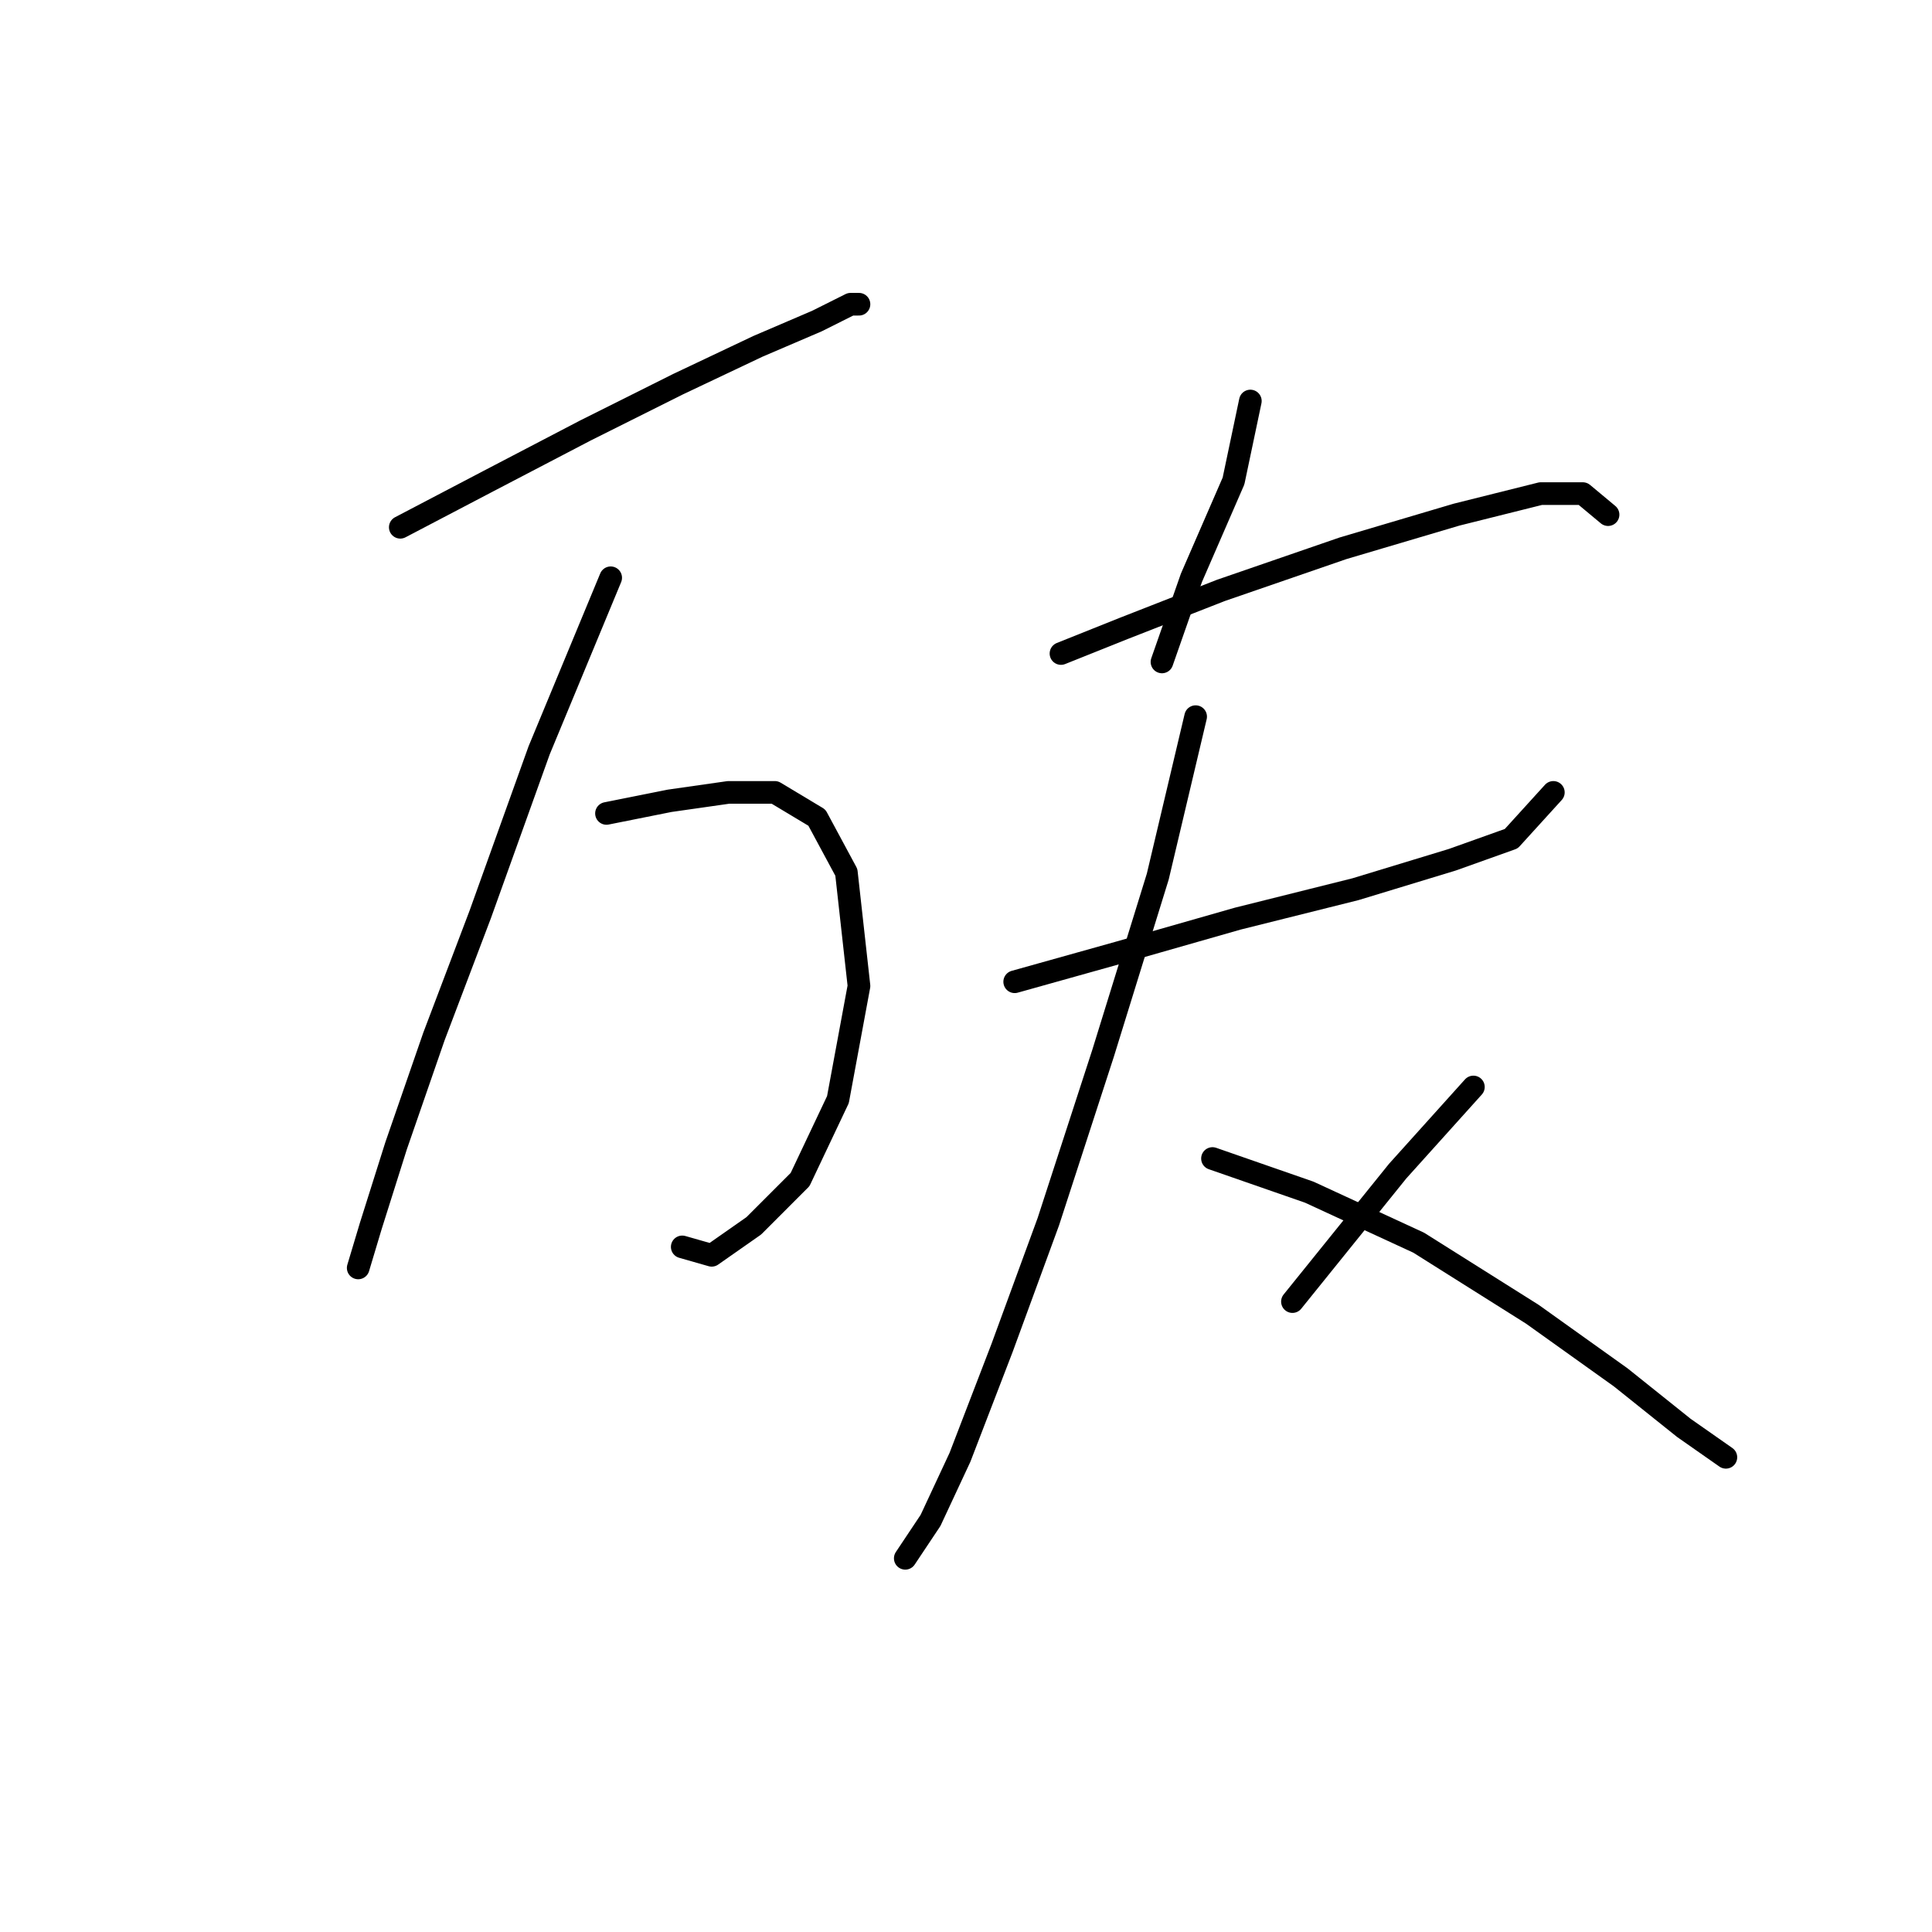 <?xml version="1.0" standalone="no"?>
    <svg width="256" height="256" xmlns="http://www.w3.org/2000/svg" version="1.1">
    <polyline stroke="black" stroke-width="3" stroke-linecap="round" fill="transparent" stroke-linejoin="round" points="53.039 69.866 64.749 63.732 77.574 57.041 89.842 50.907 100.437 45.888 108.243 42.543 112.704 40.312 113.82 40.312 113.82 40.312 " />
        <polyline stroke="black" stroke-width="3" stroke-linecap="round" fill="transparent" stroke-linejoin="round" points="80.92 76.558 71.44 99.42 63.634 121.167 57.5 137.338 52.481 151.836 49.136 162.431 47.463 168.007 47.463 168.007 49.136 162.431 49.136 162.431 " />
        <polyline stroke="black" stroke-width="3" stroke-linecap="round" fill="transparent" stroke-linejoin="round" points="80.362 107.784 88.727 106.111 96.533 104.996 102.667 104.996 108.243 108.342 112.147 115.591 113.82 130.647 111.031 145.702 106.013 156.297 99.879 162.431 94.303 166.334 90.4 165.219 90.4 165.219 " />
        <polyline stroke="black" stroke-width="3" stroke-linecap="round" fill="transparent" stroke-linejoin="round" points="165.678 53.137 163.448 63.732 157.872 76.558 153.968 87.71 153.968 87.71 " />
        <polyline stroke="black" stroke-width="3" stroke-linecap="round" fill="transparent" stroke-linejoin="round" points="140.585 86.595 148.95 83.249 161.775 78.23 177.946 72.654 193.002 68.193 204.154 65.405 209.73 65.405 213.076 68.193 213.076 68.193 " />
        <polyline stroke="black" stroke-width="3" stroke-linecap="round" fill="transparent" stroke-linejoin="round" points="134.452 130.089 148.392 126.186 164.005 121.725 179.619 117.821 192.444 113.918 200.251 111.13 205.827 104.996 205.827 104.996 " />
        <polyline stroke="black" stroke-width="3" stroke-linecap="round" fill="transparent" stroke-linejoin="round" points="158.429 94.959 153.411 116.149 146.162 139.569 138.912 161.873 132.779 178.602 127.202 193.1 123.299 201.465 119.953 206.483 119.953 206.483 " />
        <polyline stroke="black" stroke-width="3" stroke-linecap="round" fill="transparent" stroke-linejoin="round" points="160.66 153.509 173.485 157.97 187.983 164.662 203.039 174.141 214.749 182.505 223.113 189.197 228.689 193.1 228.689 193.1 " />
        <polyline stroke="black" stroke-width="3" stroke-linecap="round" fill="transparent" stroke-linejoin="round" points="195.232 144.03 185.195 155.182 171.255 172.468 171.255 172.468 " />
        </svg>